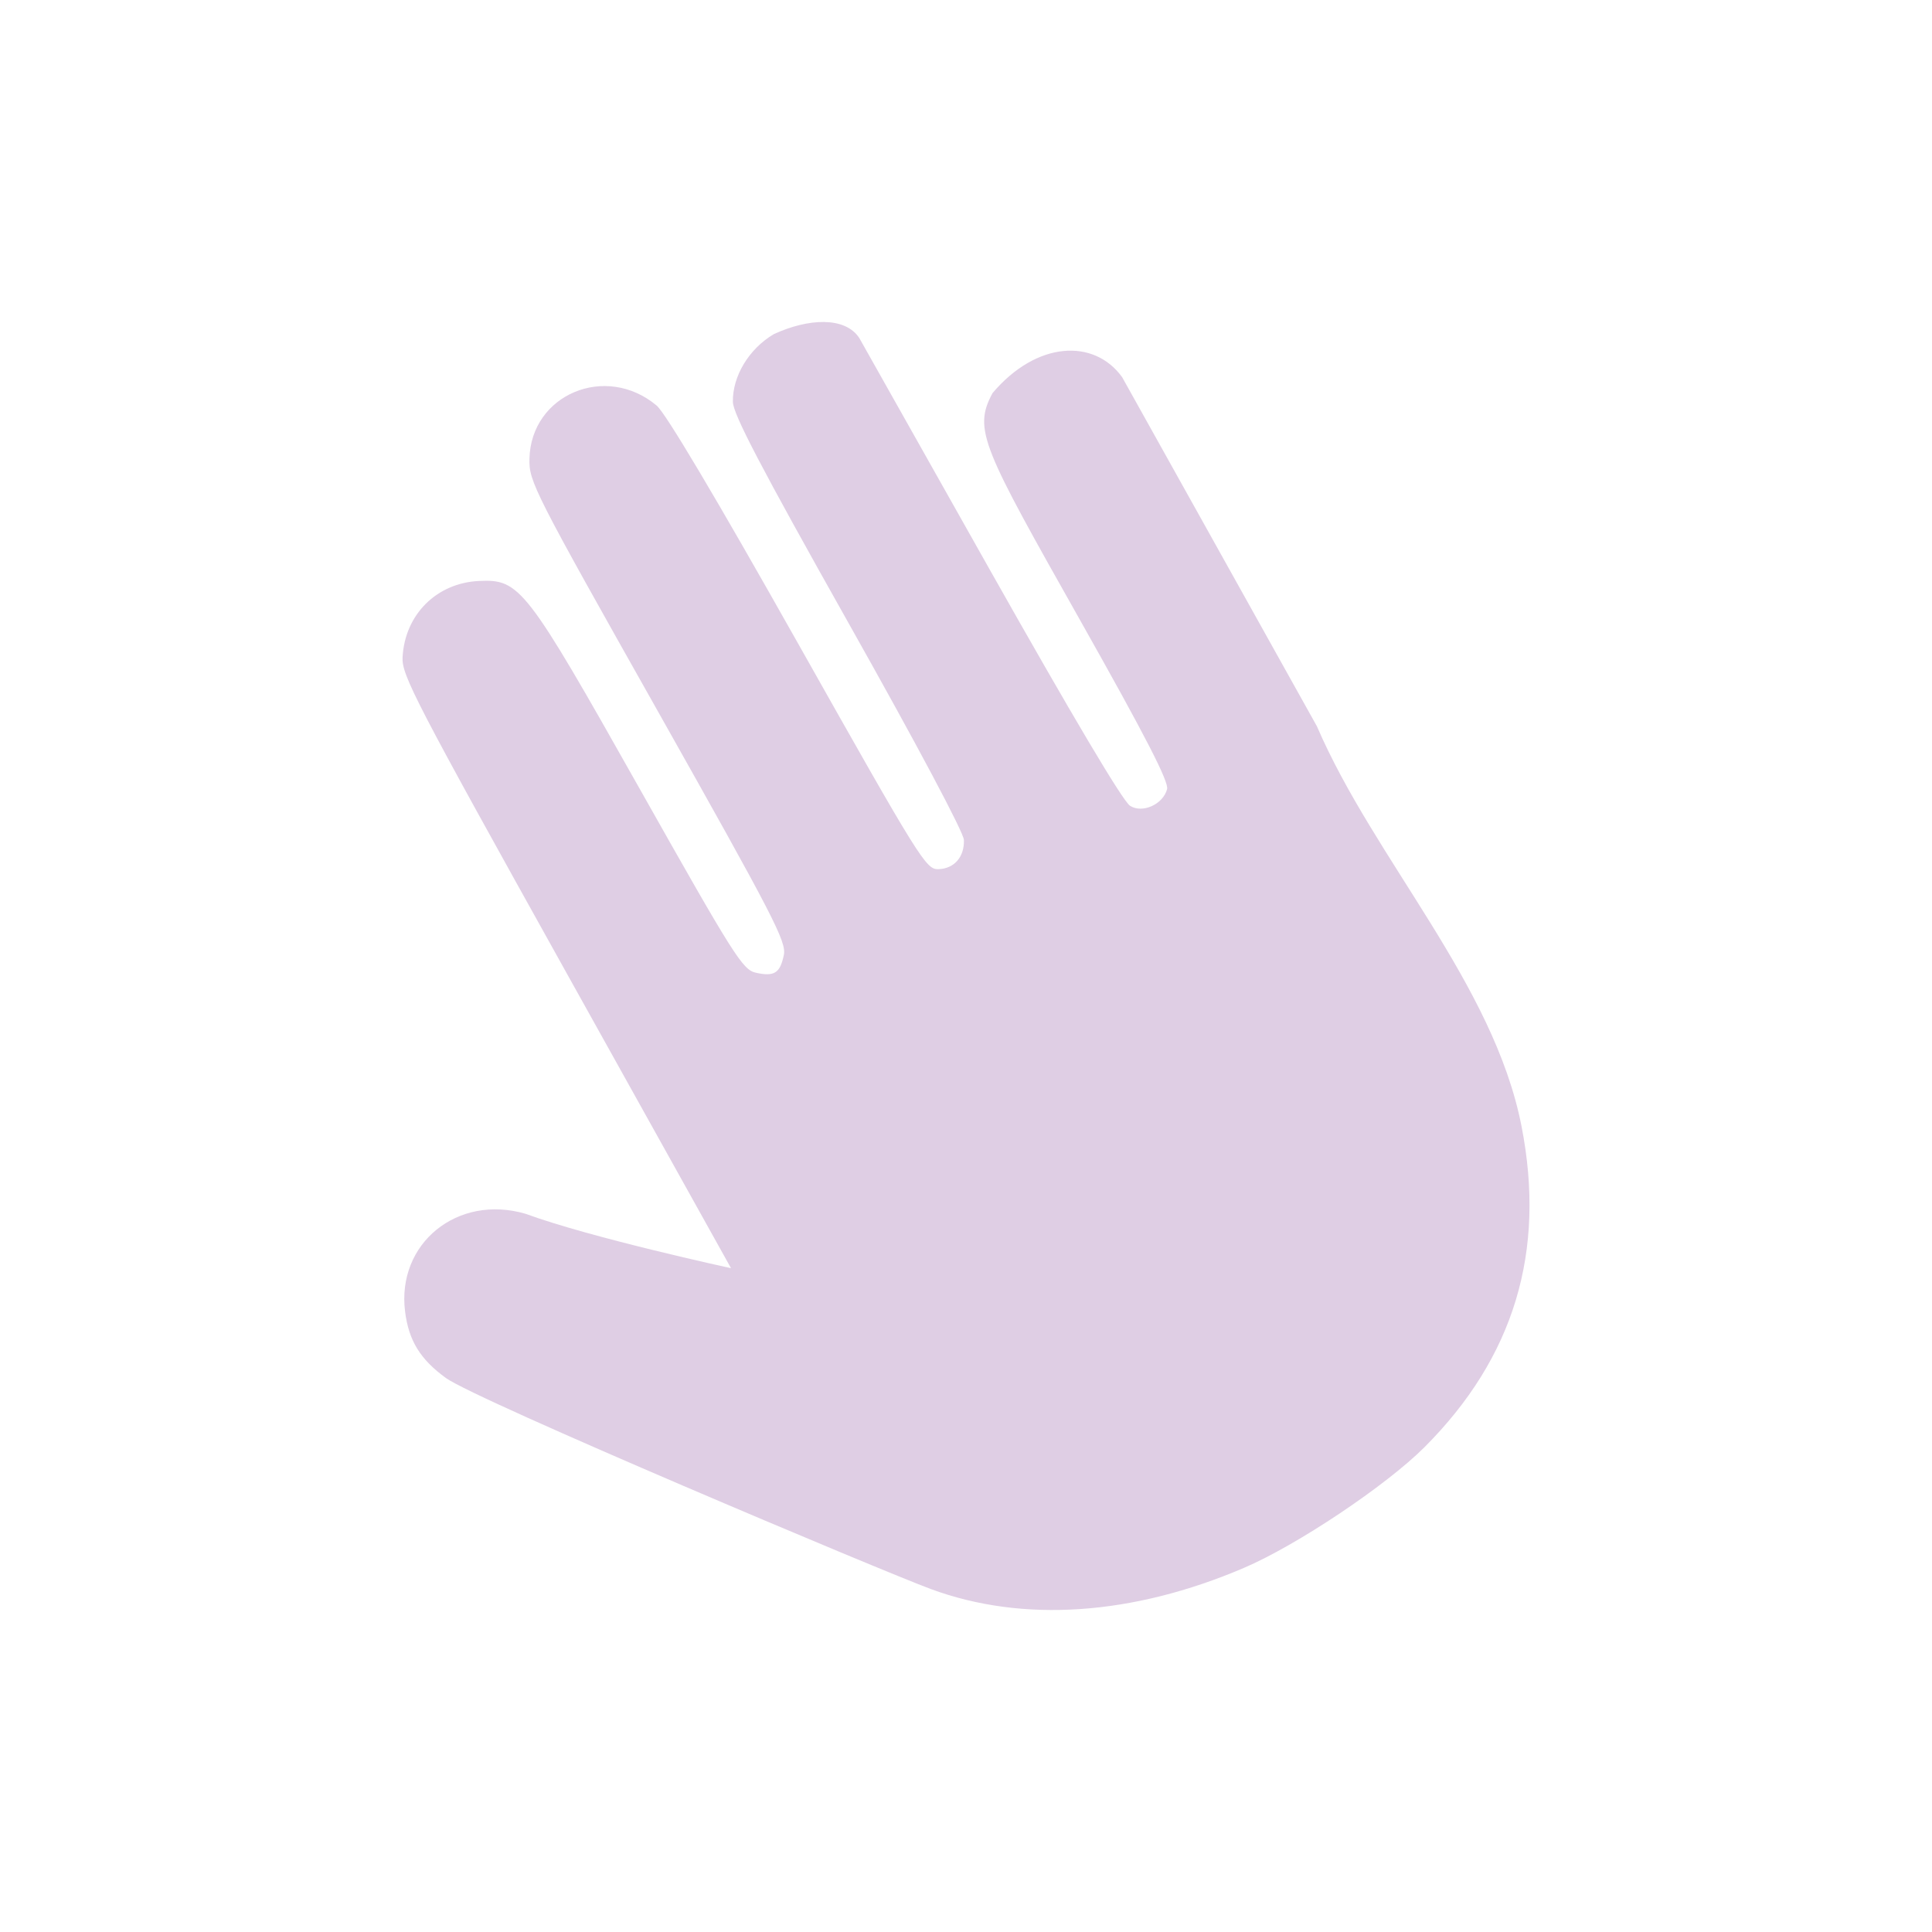 <svg xmlns="http://www.w3.org/2000/svg" width="24" height="24" version="1.1">
 <defs>
  <style id="current-color-scheme" type="text/css">
   .ColorScheme-Text { color:#dfcee4; } .ColorScheme-Highlight { color:#4285f4; } .ColorScheme-NeutralText { color:#ff9800; } .ColorScheme-PositiveText { color:#4caf50; } .ColorScheme-NegativeText { color:#f44336; }
  </style>
 </defs>
 <path style="fill:currentColor" class="ColorScheme-Text" d="M 15.45,19.478 C 14.069,20.068 12.707,20.161 11.567,19.741 10.994,19.531 5.918,17.393 5.539,17.118 5.22,16.886 5.077,16.653 5.032,16.292 4.926,15.446 5.683,14.831 6.528,15.078 7.346,15.378 9.081,15.754 9.081,15.754 L 7.034,12.08 C 5.151,8.699 4.988,8.386 5.001,8.163 5.03,7.634 5.423,7.242 5.95,7.217 6.458,7.193 6.532,7.289 7.941,9.789 9.126,11.891 9.225,12.047 9.391,12.084 9.619,12.134 9.69,12.089 9.737,11.864 9.772,11.7 9.612,11.392 8.173,8.837 6.63,6.1 6.57,5.982 6.577,5.7 6.595,4.899 7.526,4.509 8.157,5.038 8.269,5.132 8.884,6.166 9.913,7.992 11.439,10.7 11.503,10.802 11.658,10.797 11.854,10.791 11.981,10.645 11.974,10.434 11.971,10.341 11.392,9.252 10.538,7.735 9.445,5.792 9.107,5.144 9.104,4.992 9.099,4.673 9.303,4.334 9.612,4.151 10.039,3.954 10.499,3.929 10.675,4.2 L 12.287,7.062 C 13.329,8.909 13.949,9.954 14.038,10.01 14.192,10.108 14.448,9.992 14.498,9.803 14.521,9.712 14.236,9.157 13.429,7.725 12.205,5.554 12.085,5.34 12.329,4.884 12.876,4.236 13.592,4.202 13.94,4.686 L 16.359,9.022 C 17.074,10.68 18.555,12.219 18.901,13.991 19.206,15.548 18.808,16.864 17.696,17.977 17.218,18.455 16.111,19.196 15.45,19.478 Z"/>
</svg>
